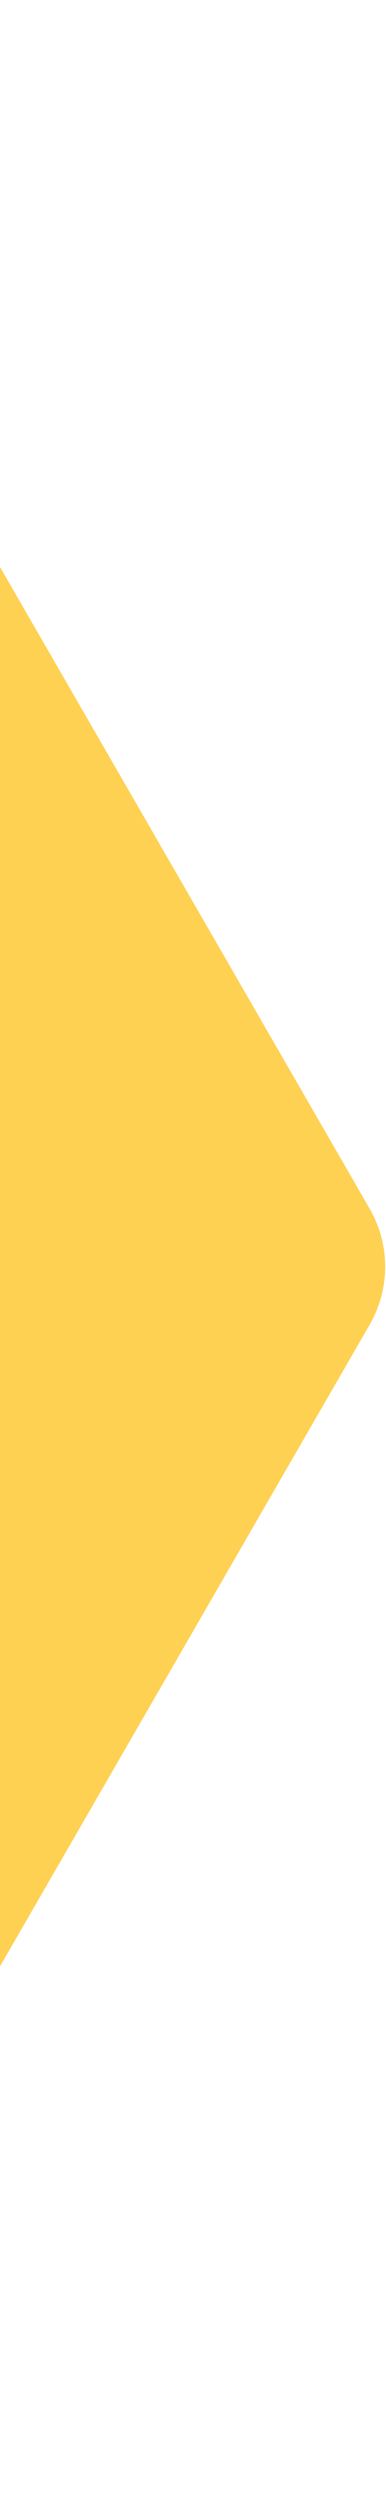 <svg width="80" height="517" viewBox="0 0 80 517" fill="none" xmlns="http://www.w3.org/2000/svg">
<path d="M-376.389 12.409C-372.101 4.983 -364.178 0.409 -355.604 0.409L-81.317 0.409C-72.743 0.409 -64.819 4.983 -60.532 12.409L76.611 249.948C80.899 257.374 80.899 266.523 76.611 273.948L-60.532 511.488C-64.819 518.914 -72.742 523.488 -81.317 523.488L-355.604 523.488C-364.178 523.488 -372.101 518.914 -376.389 511.488L-513.532 273.948C-517.819 266.523 -517.819 257.374 -513.532 249.948L-376.389 12.409Z" fill="#FFD152"/>
</svg>
